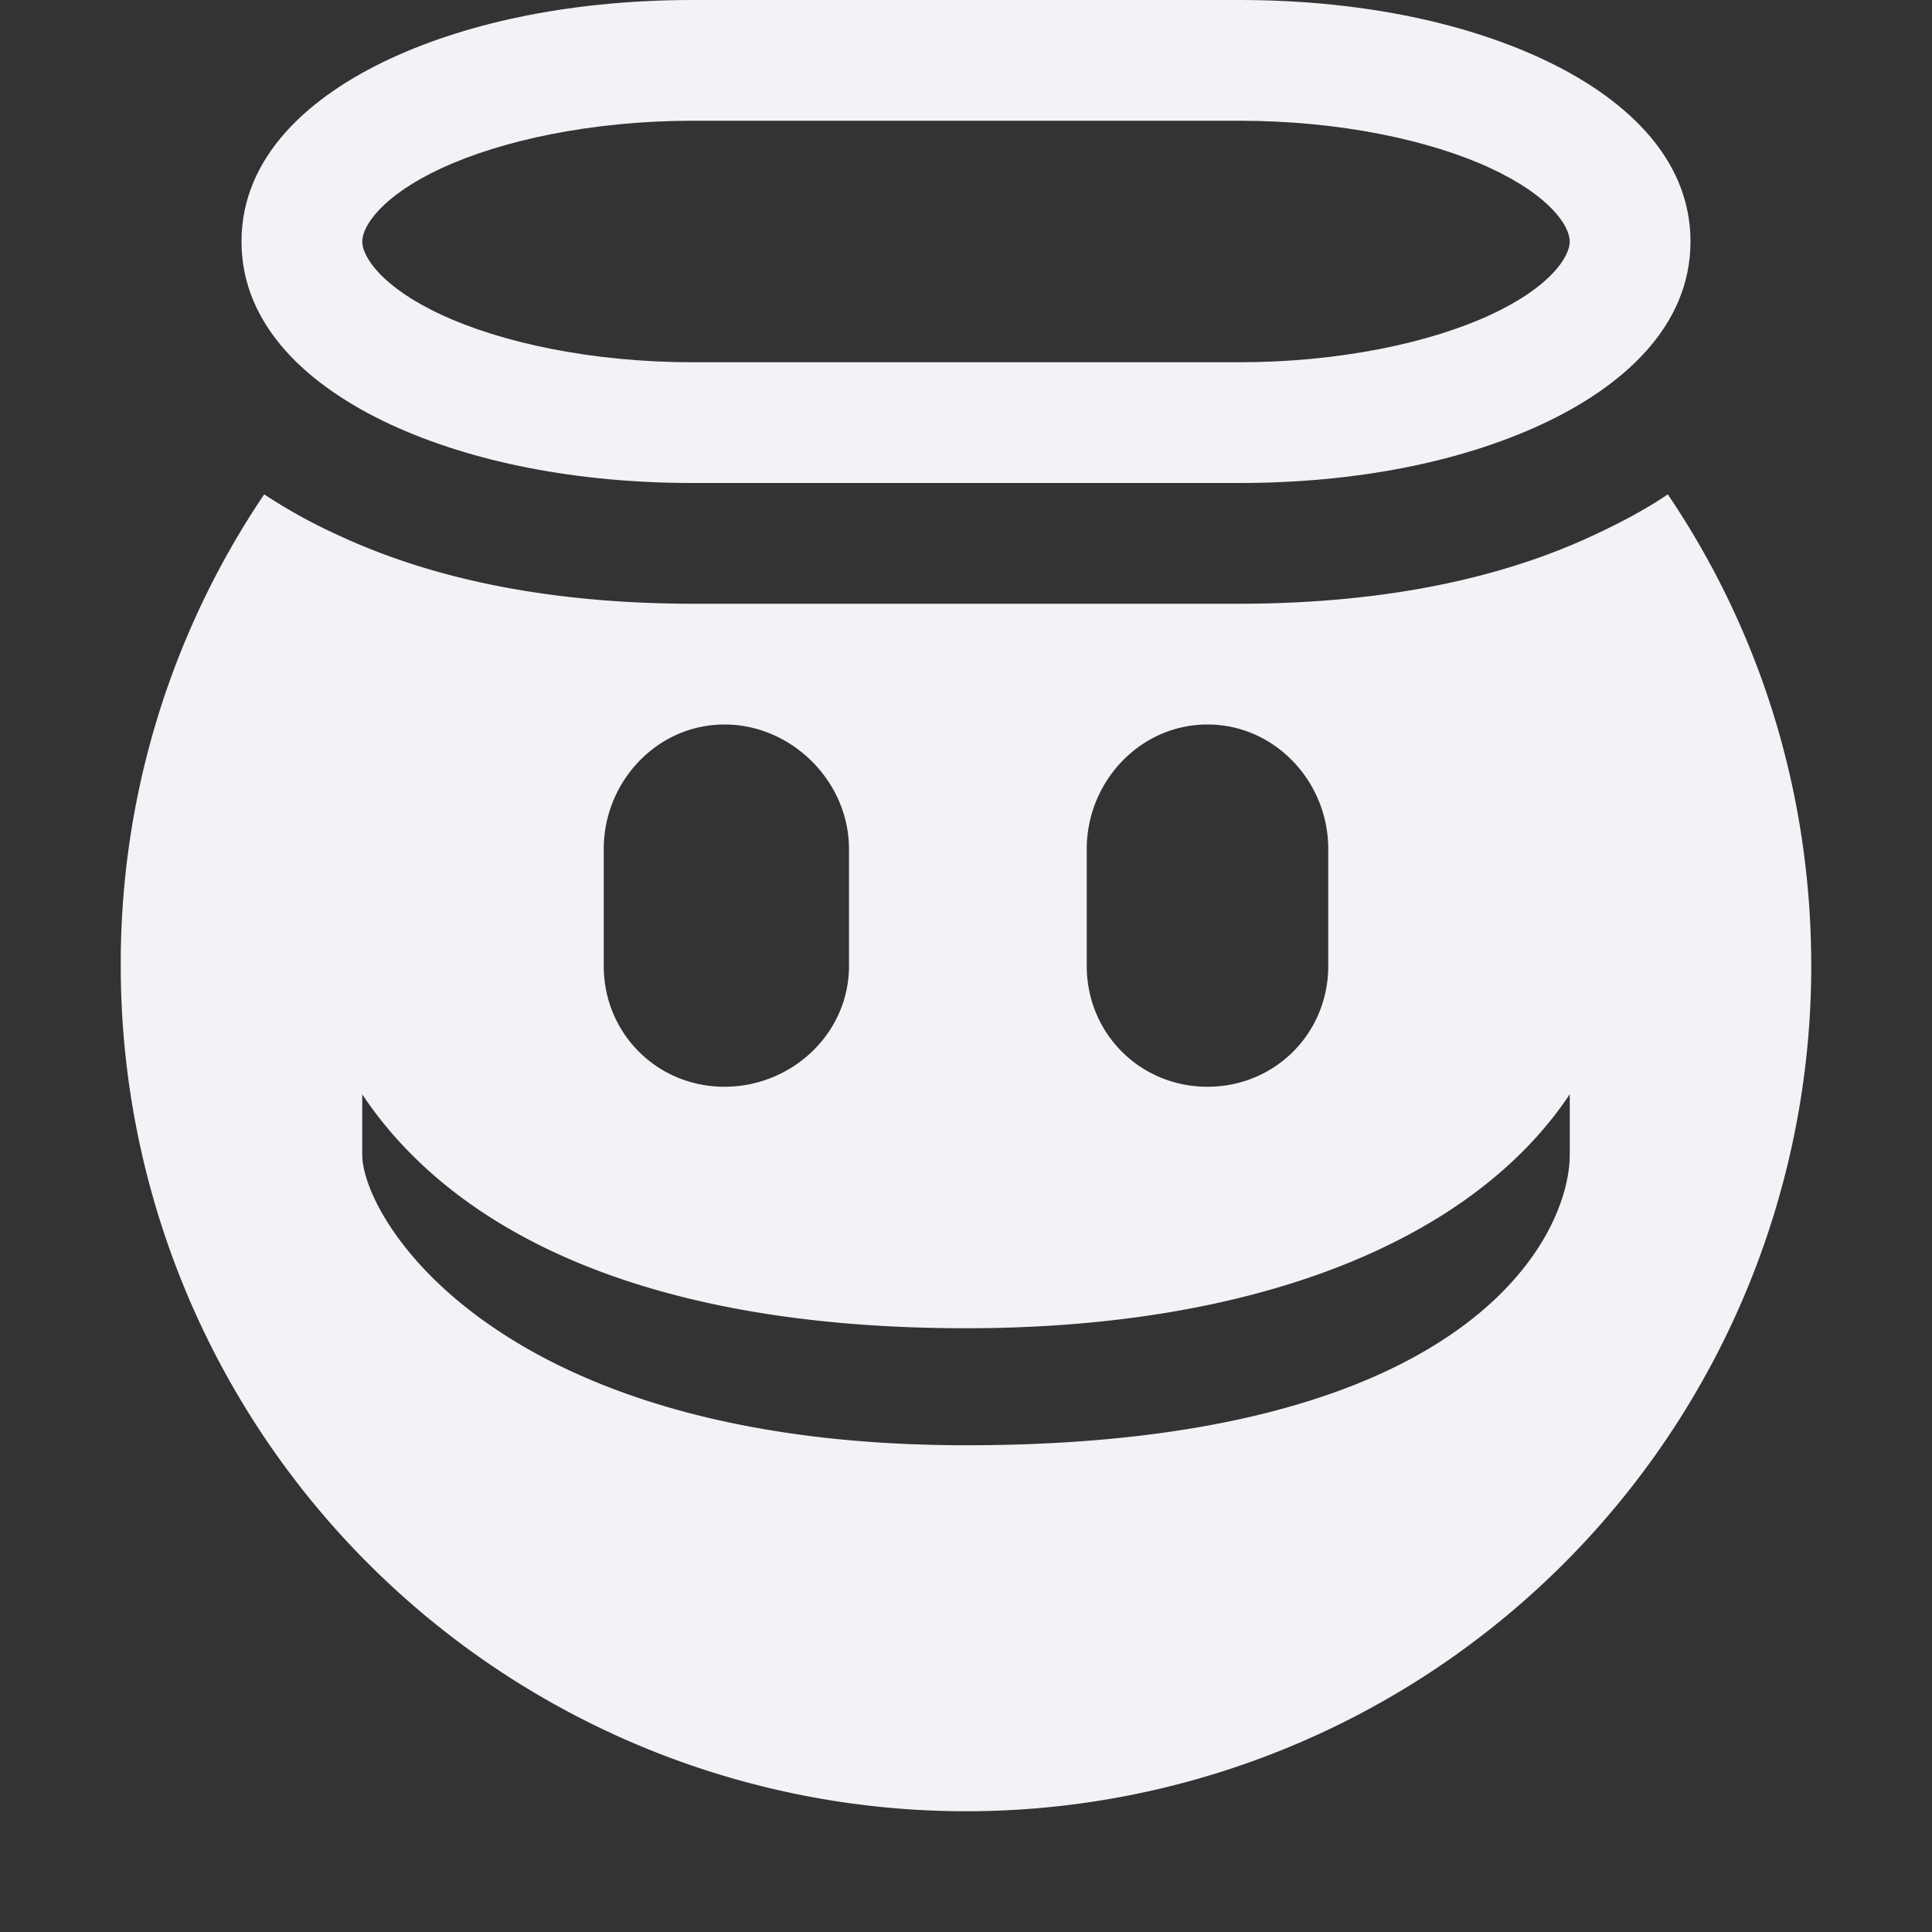 <svg height="16" width="16" xmlns="http://www.w3.org/2000/svg">
  <rect width="100%" height="100%" fill="#333333" stroke="none"/>
  <g fill="#f2f2f7">
    <path d="m2.188 4.094a6.937 6.937 0 0 0 -1.188 3.906 7 7 0 0 0 14 0c0-1.45-.433-2.789-1.188-3.906-.198.135-.424.25-.624.343-.85.395-1.855.563-2.938.563h-4.5c-1.083 0-2.087-.168-2.938-.563a4.443 4.443 0 0 1 -.624-.343zm3.812 1.906c.558 0 1.031.473 1.031 1.031v.969c0 .558-.473 1-1.031 1s-1-.442-1-1v-.969c0-.558.442-1.031 1-1.031zm4 0c.558 0 1 .473 1 1.031v.969c0 .558-.442 1-1 1s-1-.442-1-1v-.969c0-.558.442-1.031 1-1.031zm-7 3.063c.715 1.073 2.235 1.937 5 1.937 2.452 0 4.21-.75 5-1.938v.5c0 .681-.838 2.407-5 2.407-3.88 0-5-1.874-5-2.406z"/>
    <path d="m5.736 0c-.958 0-1.826.172-2.5.484-.673.312-1.236.811-1.236 1.516s.563 1.204 1.236 1.516c.674.312 1.542.484 2.5.484h4.528c.958 0 1.826-.172 2.5-.484.673-.312 1.236-.811 1.236-1.516s-.563-1.204-1.236-1.516c-.674-.312-1.542-.484-2.5-.484zm0 1h4.528c.834 0 1.583.162 2.08.393.496.23.656.481.656.607s-.16.377-.656.607c-.497.23-1.246.393-2.08.393h-4.528c-.834 0-1.583-.162-2.08-.393-.496-.23-.656-.481-.656-.607s.16-.377.656-.607c.497-.23 1.246-.393 2.08-.393z"/>
  </g>
</svg>
